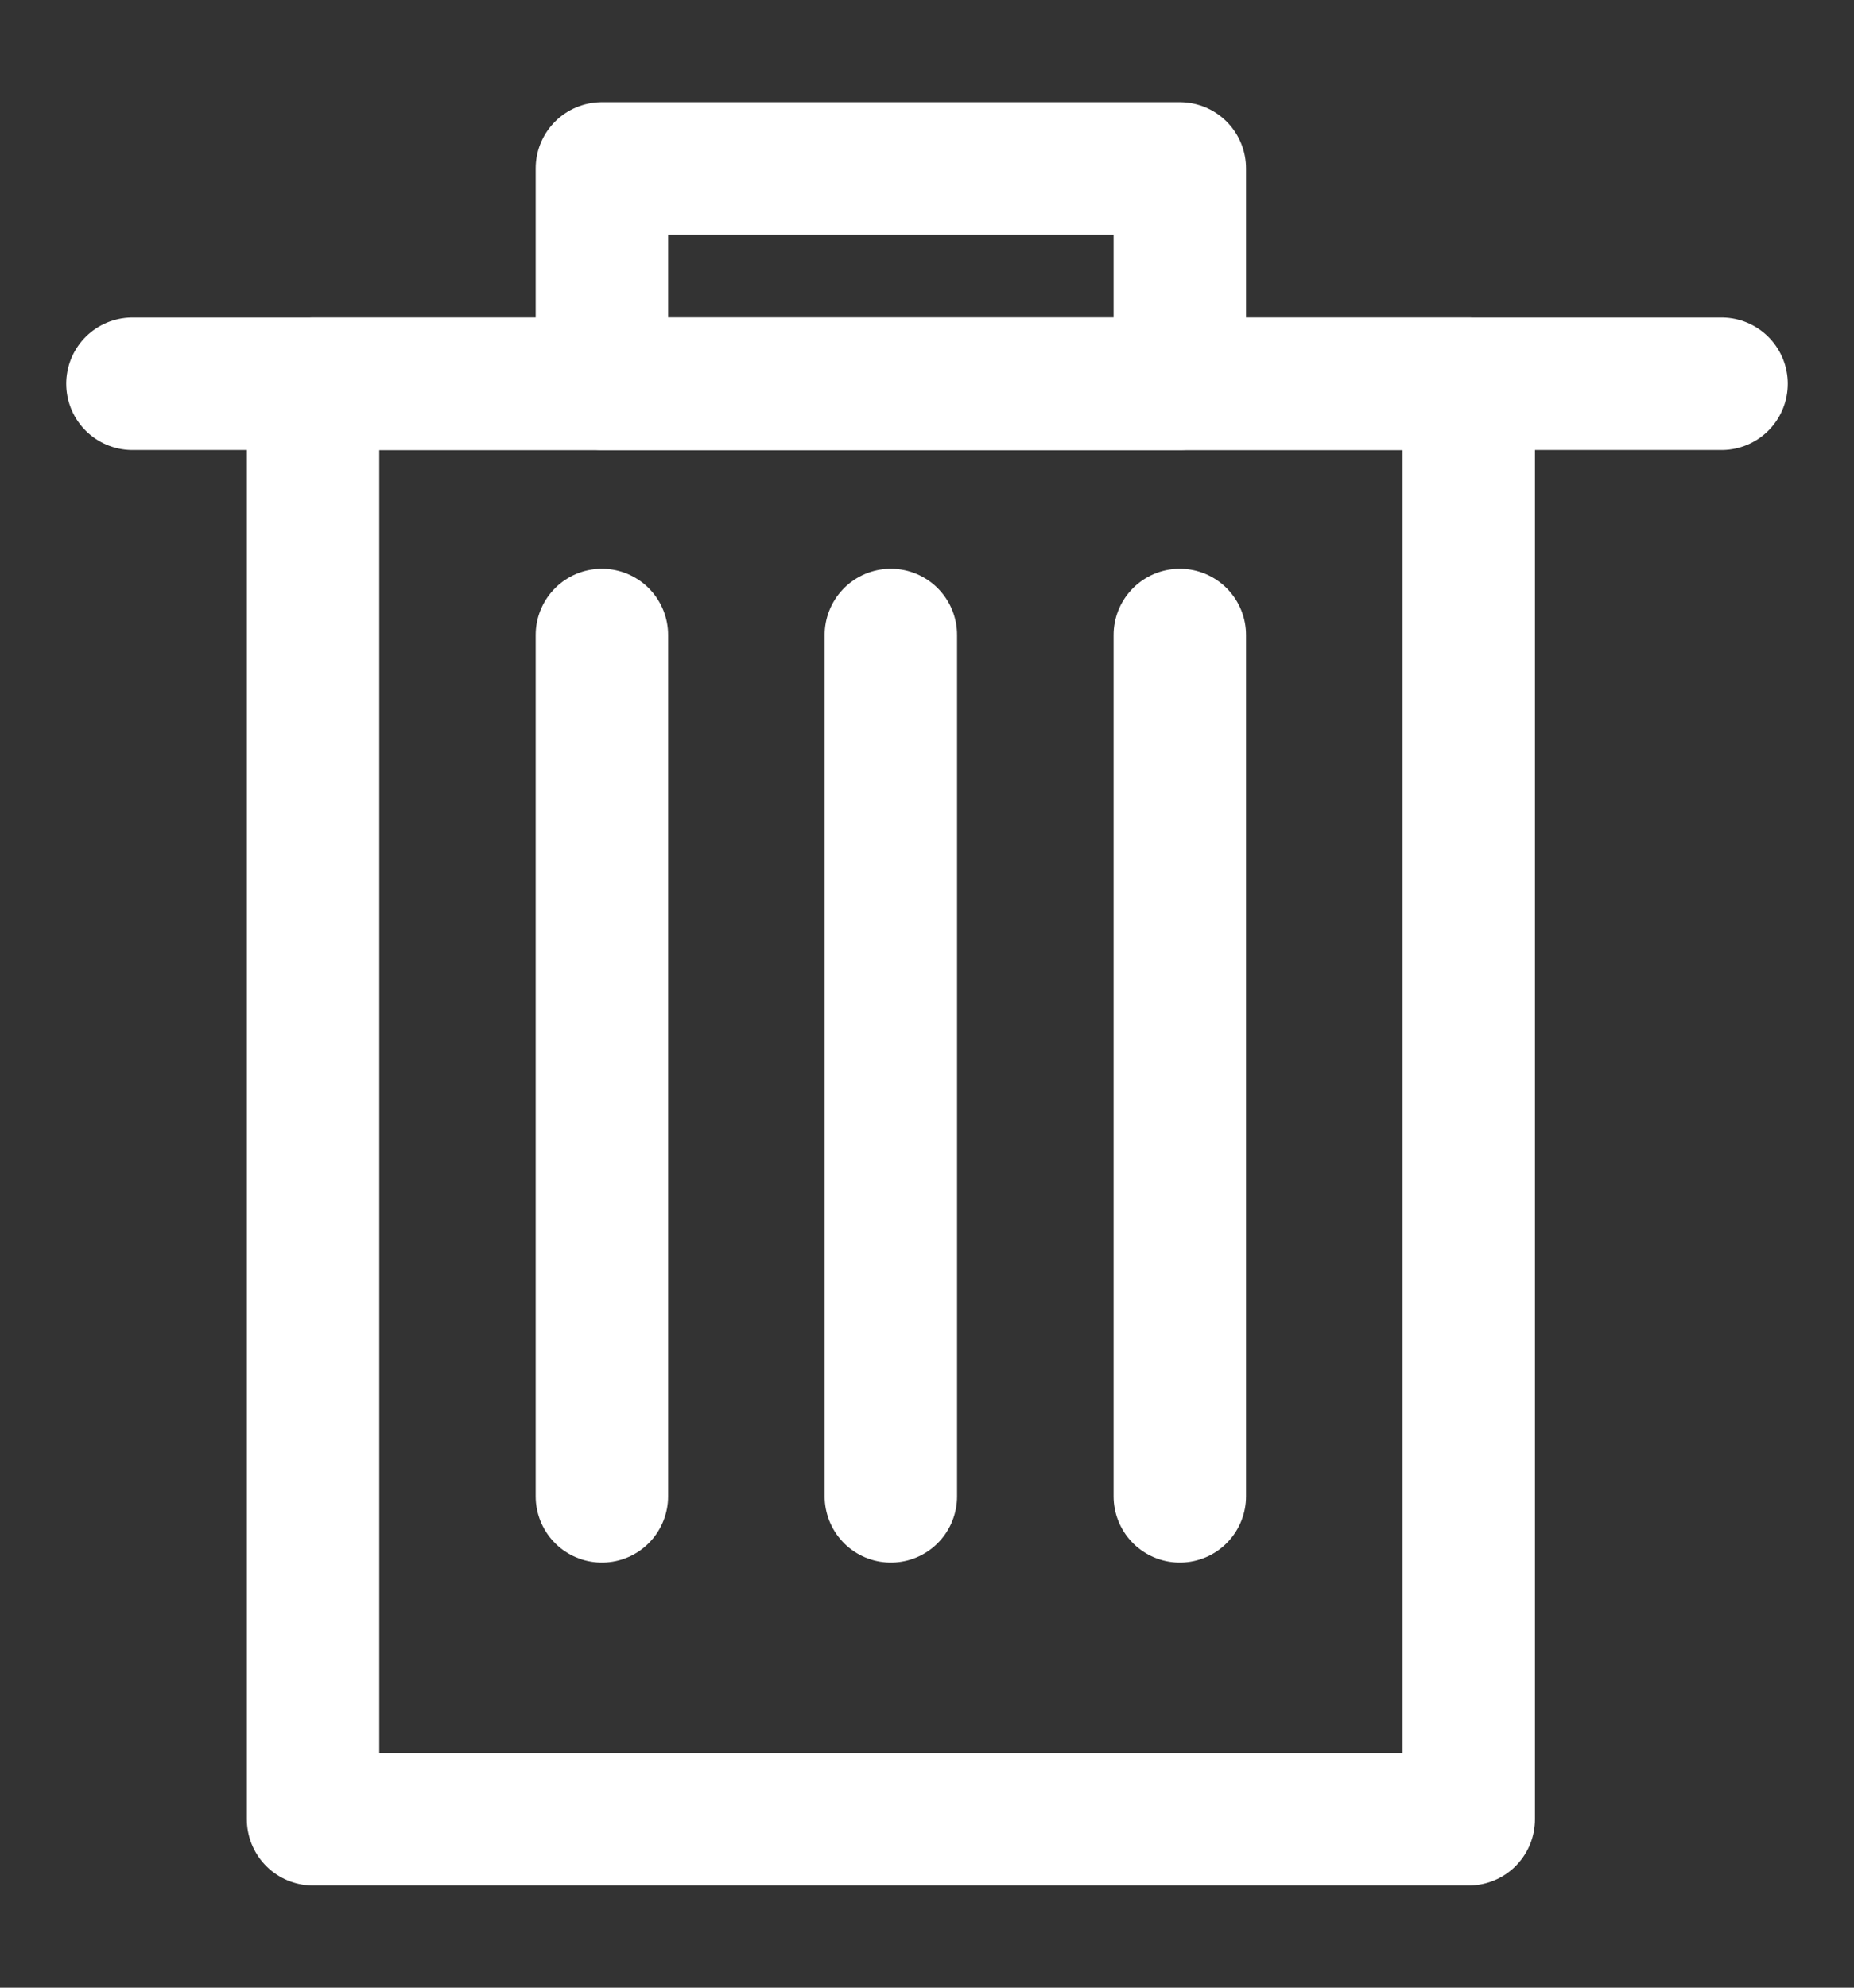 <?xml version="1.0" encoding="UTF-8"?>
<svg width="14px" height="15px" viewBox="0 0 14 15" version="1.1" xmlns="http://www.w3.org/2000/svg" xmlns:xlink="http://www.w3.org/1999/xlink">
    <rect x="0" y="0" width="14" height="15" fill="#333333" stroke="none"/>
    <!-- Generator: Sketch 42 (36781) - http://www.bohemiancoding.com/sketch -->
    <title>Group</title>
    <desc>Created with Sketch.</desc>
    <defs></defs>
    <g id="Page-1" stroke="none" stroke-width="1" fill="none" fill-rule="evenodd" stroke-linecap="round" stroke-linejoin="round">
        <g id="Artboard-1-Copy" transform="translate(-860, -440)" stroke="#FFFFFF">
            <g id="Group" transform="translate(861, 441)">
                <polygon id="Stroke-141" points="10.091 12.729 1.364 12.729 1.364 1.896 10.091 1.896"></polygon>
                <polygon id="Stroke-143" points="7.909 1.896 3.545 1.896 3.545 0.271 7.909 0.271"></polygon>
                <path d="M0,1.896 L12,1.896" id="Stroke-144"></path>
                <path d="M3.545,3.792 L3.545,10.292" id="Stroke-145"></path>
                <path d="M5.727,3.792 L5.727,10.292" id="Stroke-146"></path>
                <path d="M7.909,3.792 L7.909,10.292" id="Stroke-147"></path>
            </g>
        </g>
    </g>
</svg>